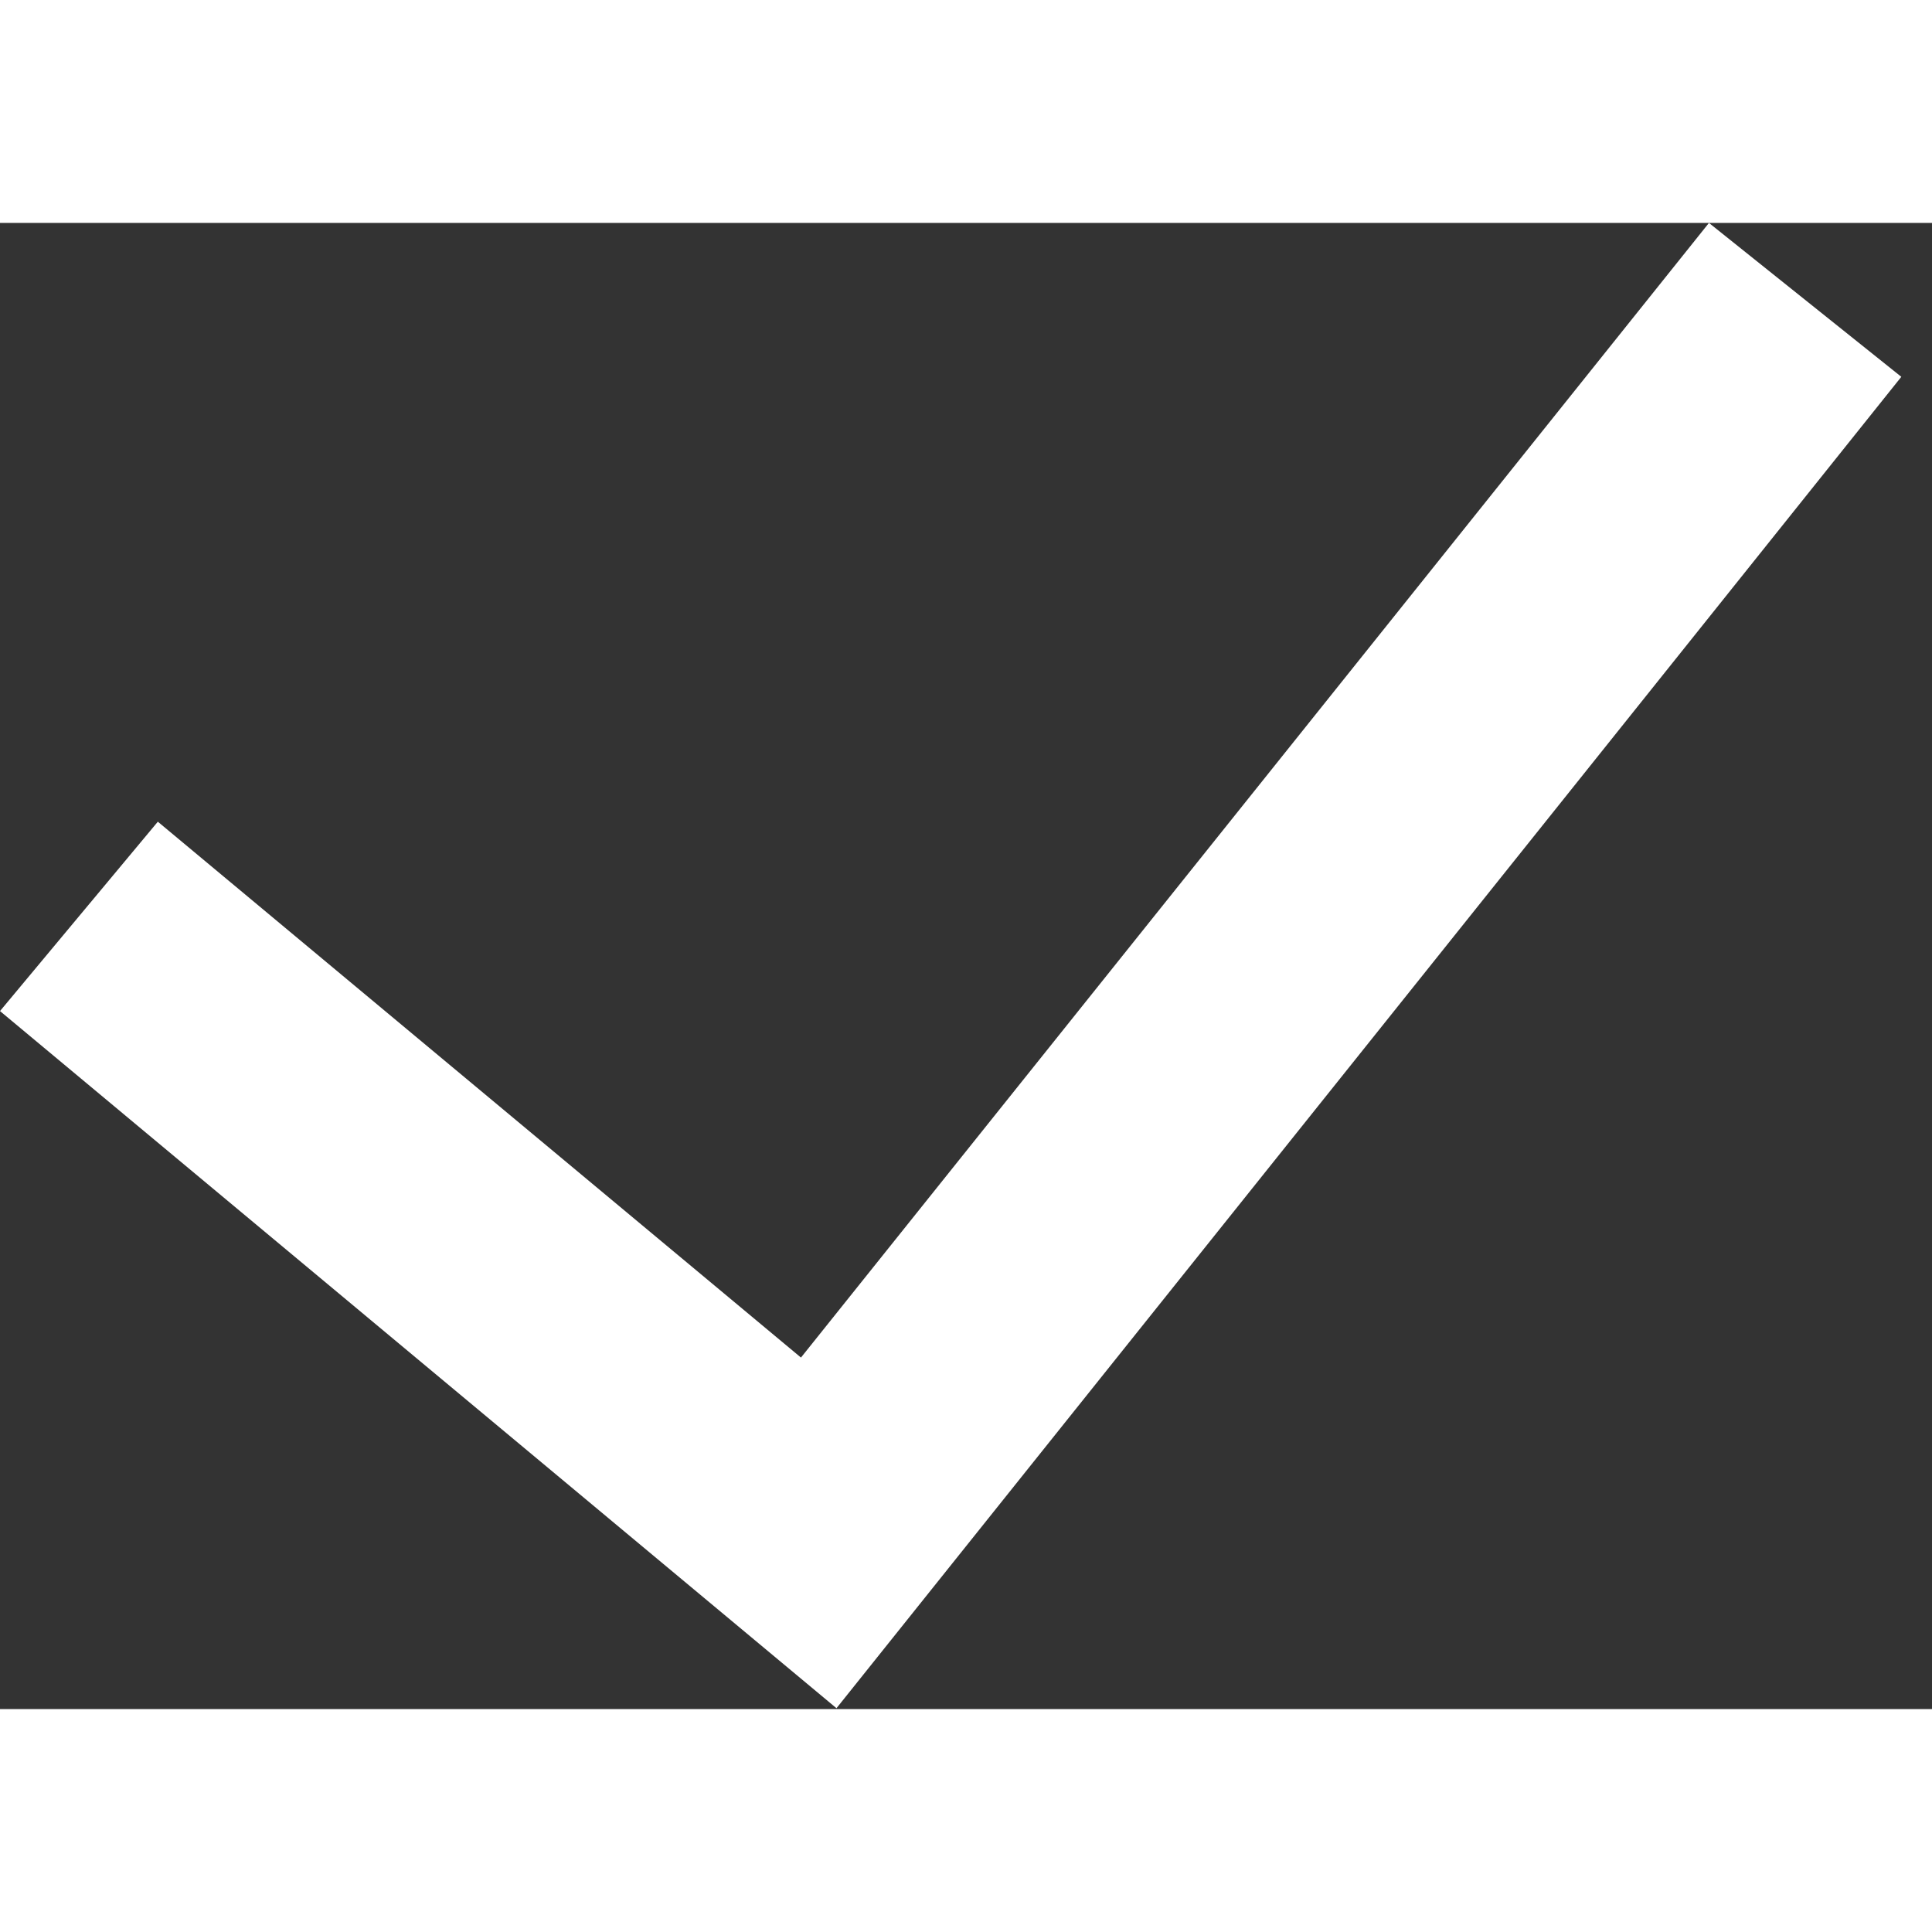     <svg xmlns="http://www.w3.org/2000/svg" width="8" height="8" viewBox="0 0 52 40" fill="none">
                <rect x="0" y="0" width="52" height="40" fill="#333333" stroke="none"/>
                <path fill-rule="evenodd" clip-rule="evenodd" d="M51.174 4.142L22.514 39.977L0 21.213L4.248 16.116L21.558 30.539L45.997 0L51.174 4.142Z" fill="white" />
             </svg>